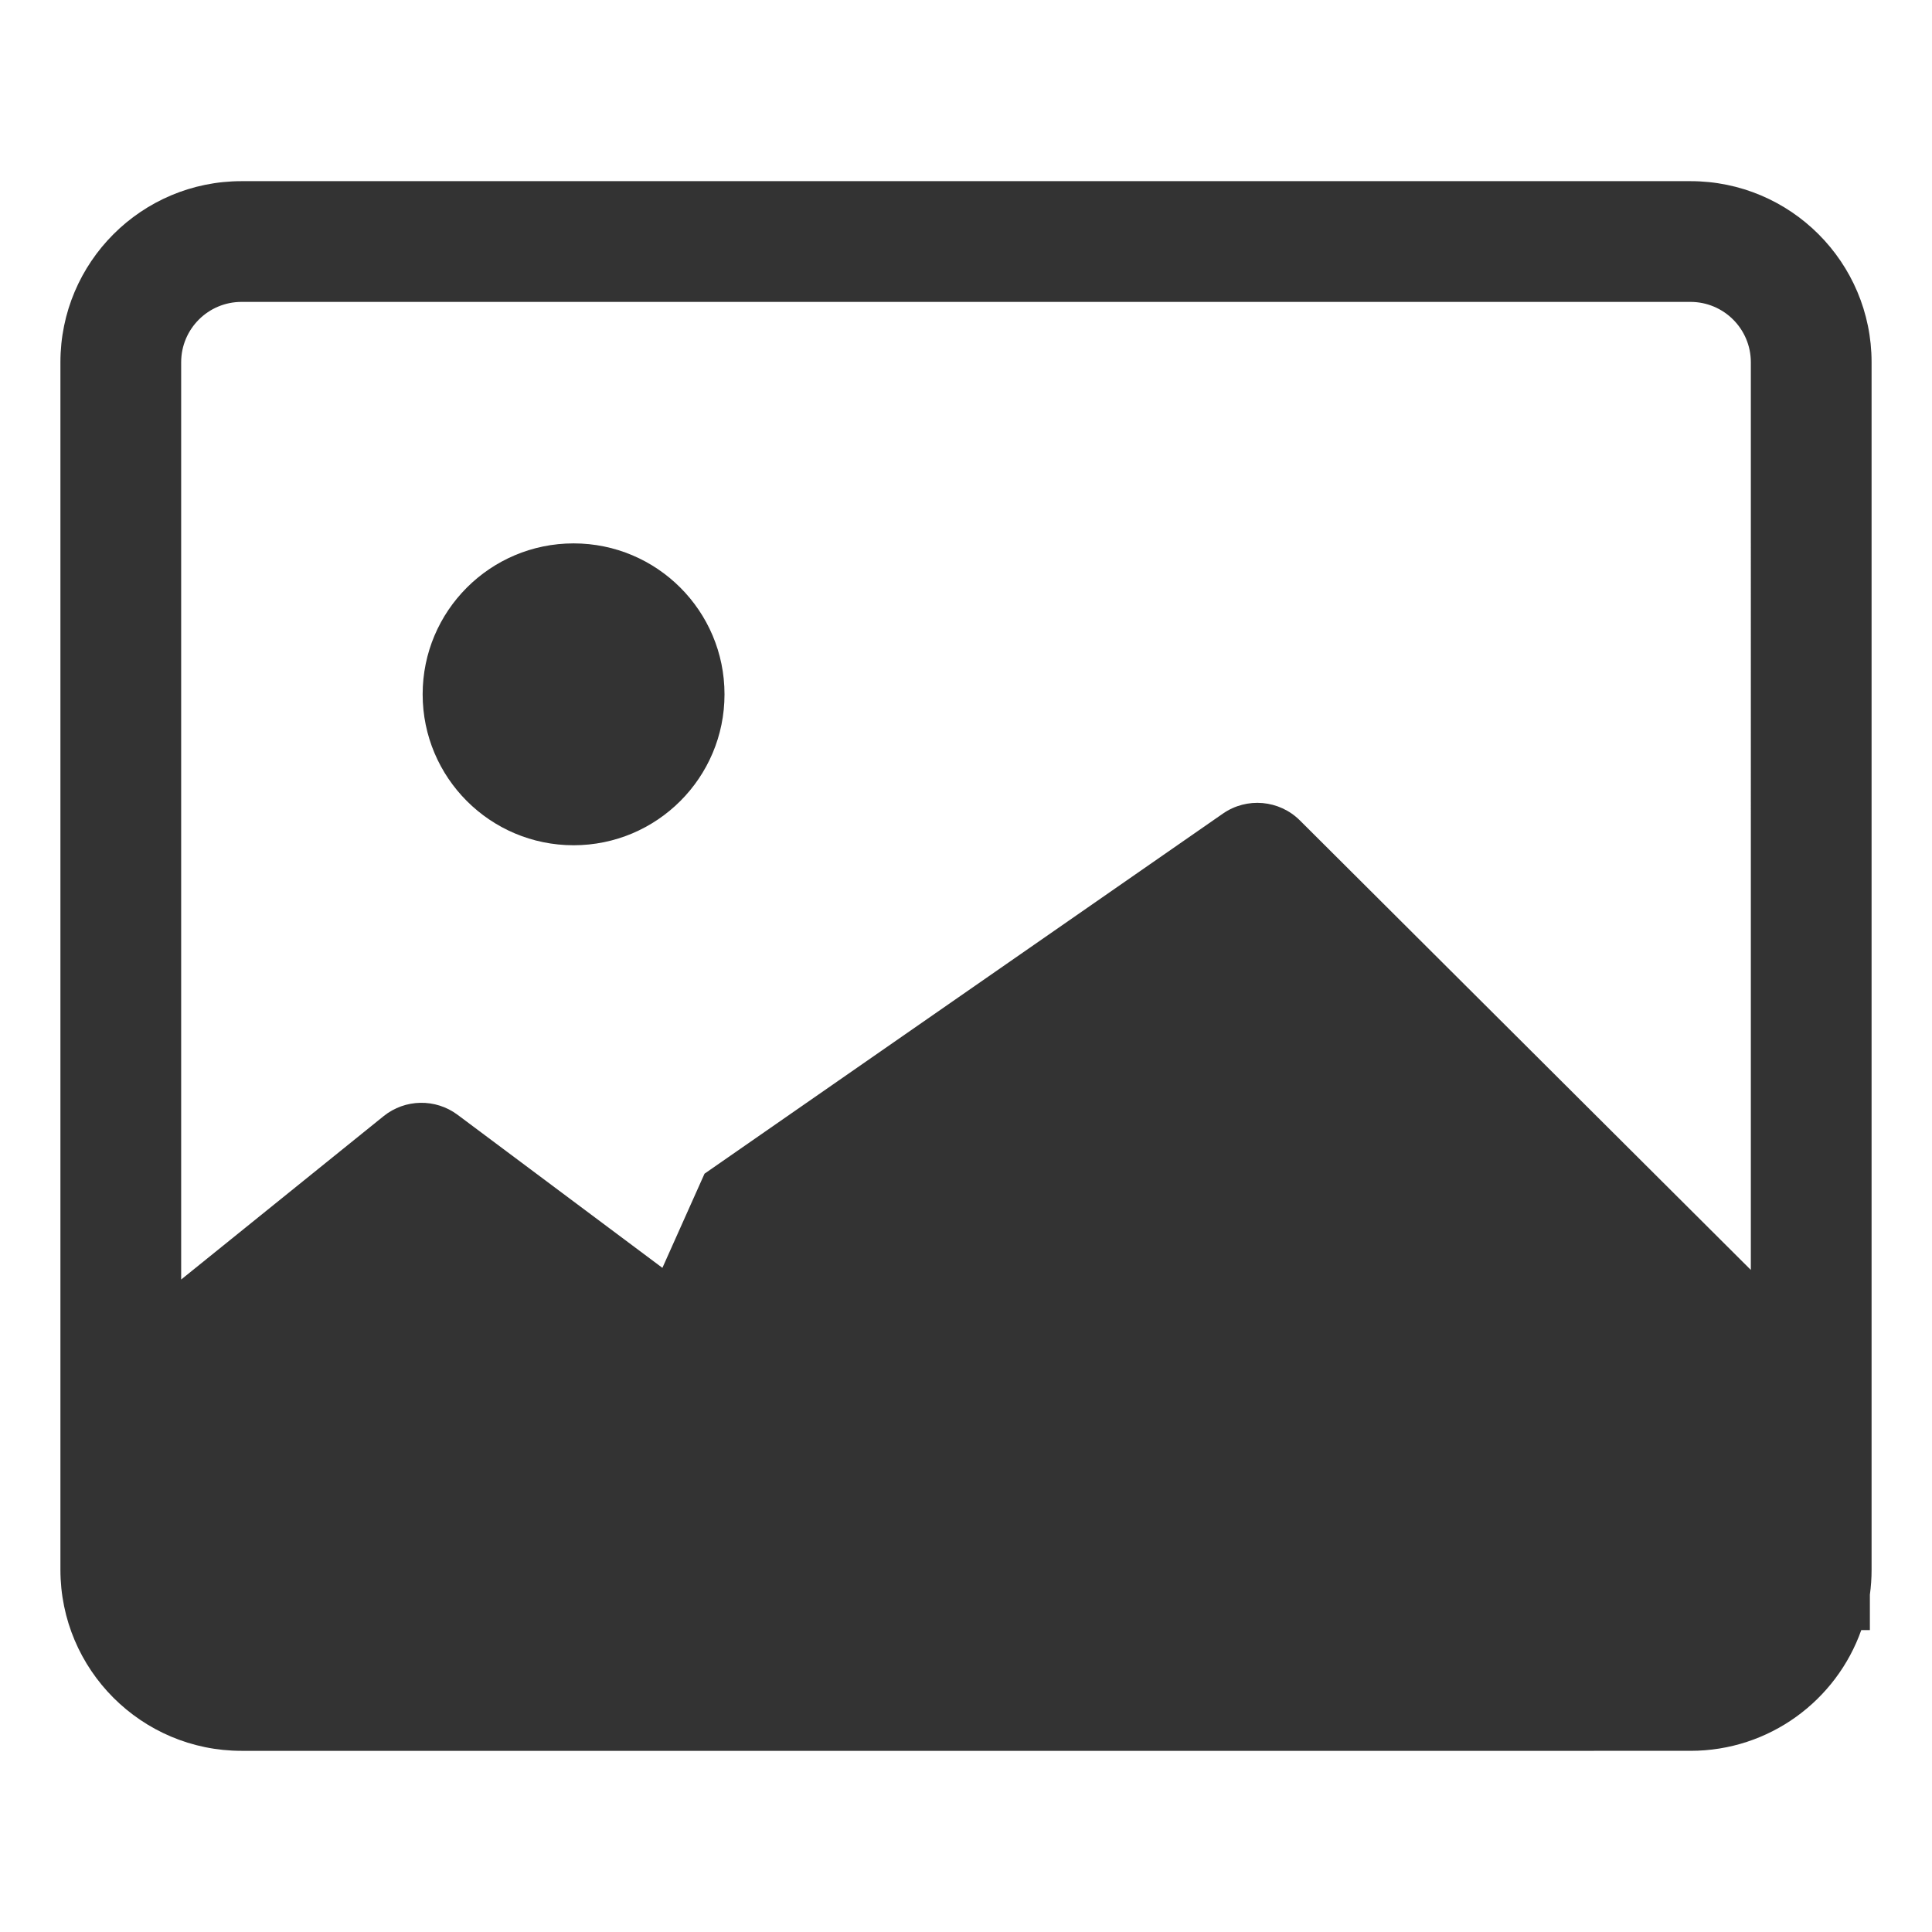 <?xml version="1.0" standalone="no"?><!DOCTYPE svg PUBLIC "-//W3C//DTD SVG 1.1//EN" "http://www.w3.org/Graphics/SVG/1.1/DTD/svg11.dtd"><svg class="icon" width="16px" height="16.00px" viewBox="0 0 1024 1024" version="1.1" xmlns="http://www.w3.org/2000/svg"><path fill="#333333" d="M304.01 448.002c-44.18 0-79.996-35.816-79.996-79.996s35.816-79.996 79.996-79.996c44.18 0 79.996 35.816 79.996 79.996s-35.816 79.996-79.996 79.996z m623.97 225.087V192.015c0-17.672-14.326-31.999-31.999-31.999H128.019c-17.672 0-31.999 14.326-31.999 31.999V678.169l107.27-86.565c11.379-9.183 27.536-9.483 39.25-0.731l80.049 59.821 28.497 21.296 22.321-49.911L648.146 431.24c12.701-8.822 29.893-7.299 40.845 3.618l238.989 238.232z m63.098 172.082v18.81h-4.564c-13.178 37.284-48.736 63.997-90.533 63.997H128.019c-53.016 0-95.995-42.979-95.995-95.995V192.015c0-53.016 42.979-95.995 95.995-95.995h767.963c53.016 0 95.995 42.979 95.995 95.995v639.97c0 4.474-0.306 8.876-0.898 13.187z" /></svg>